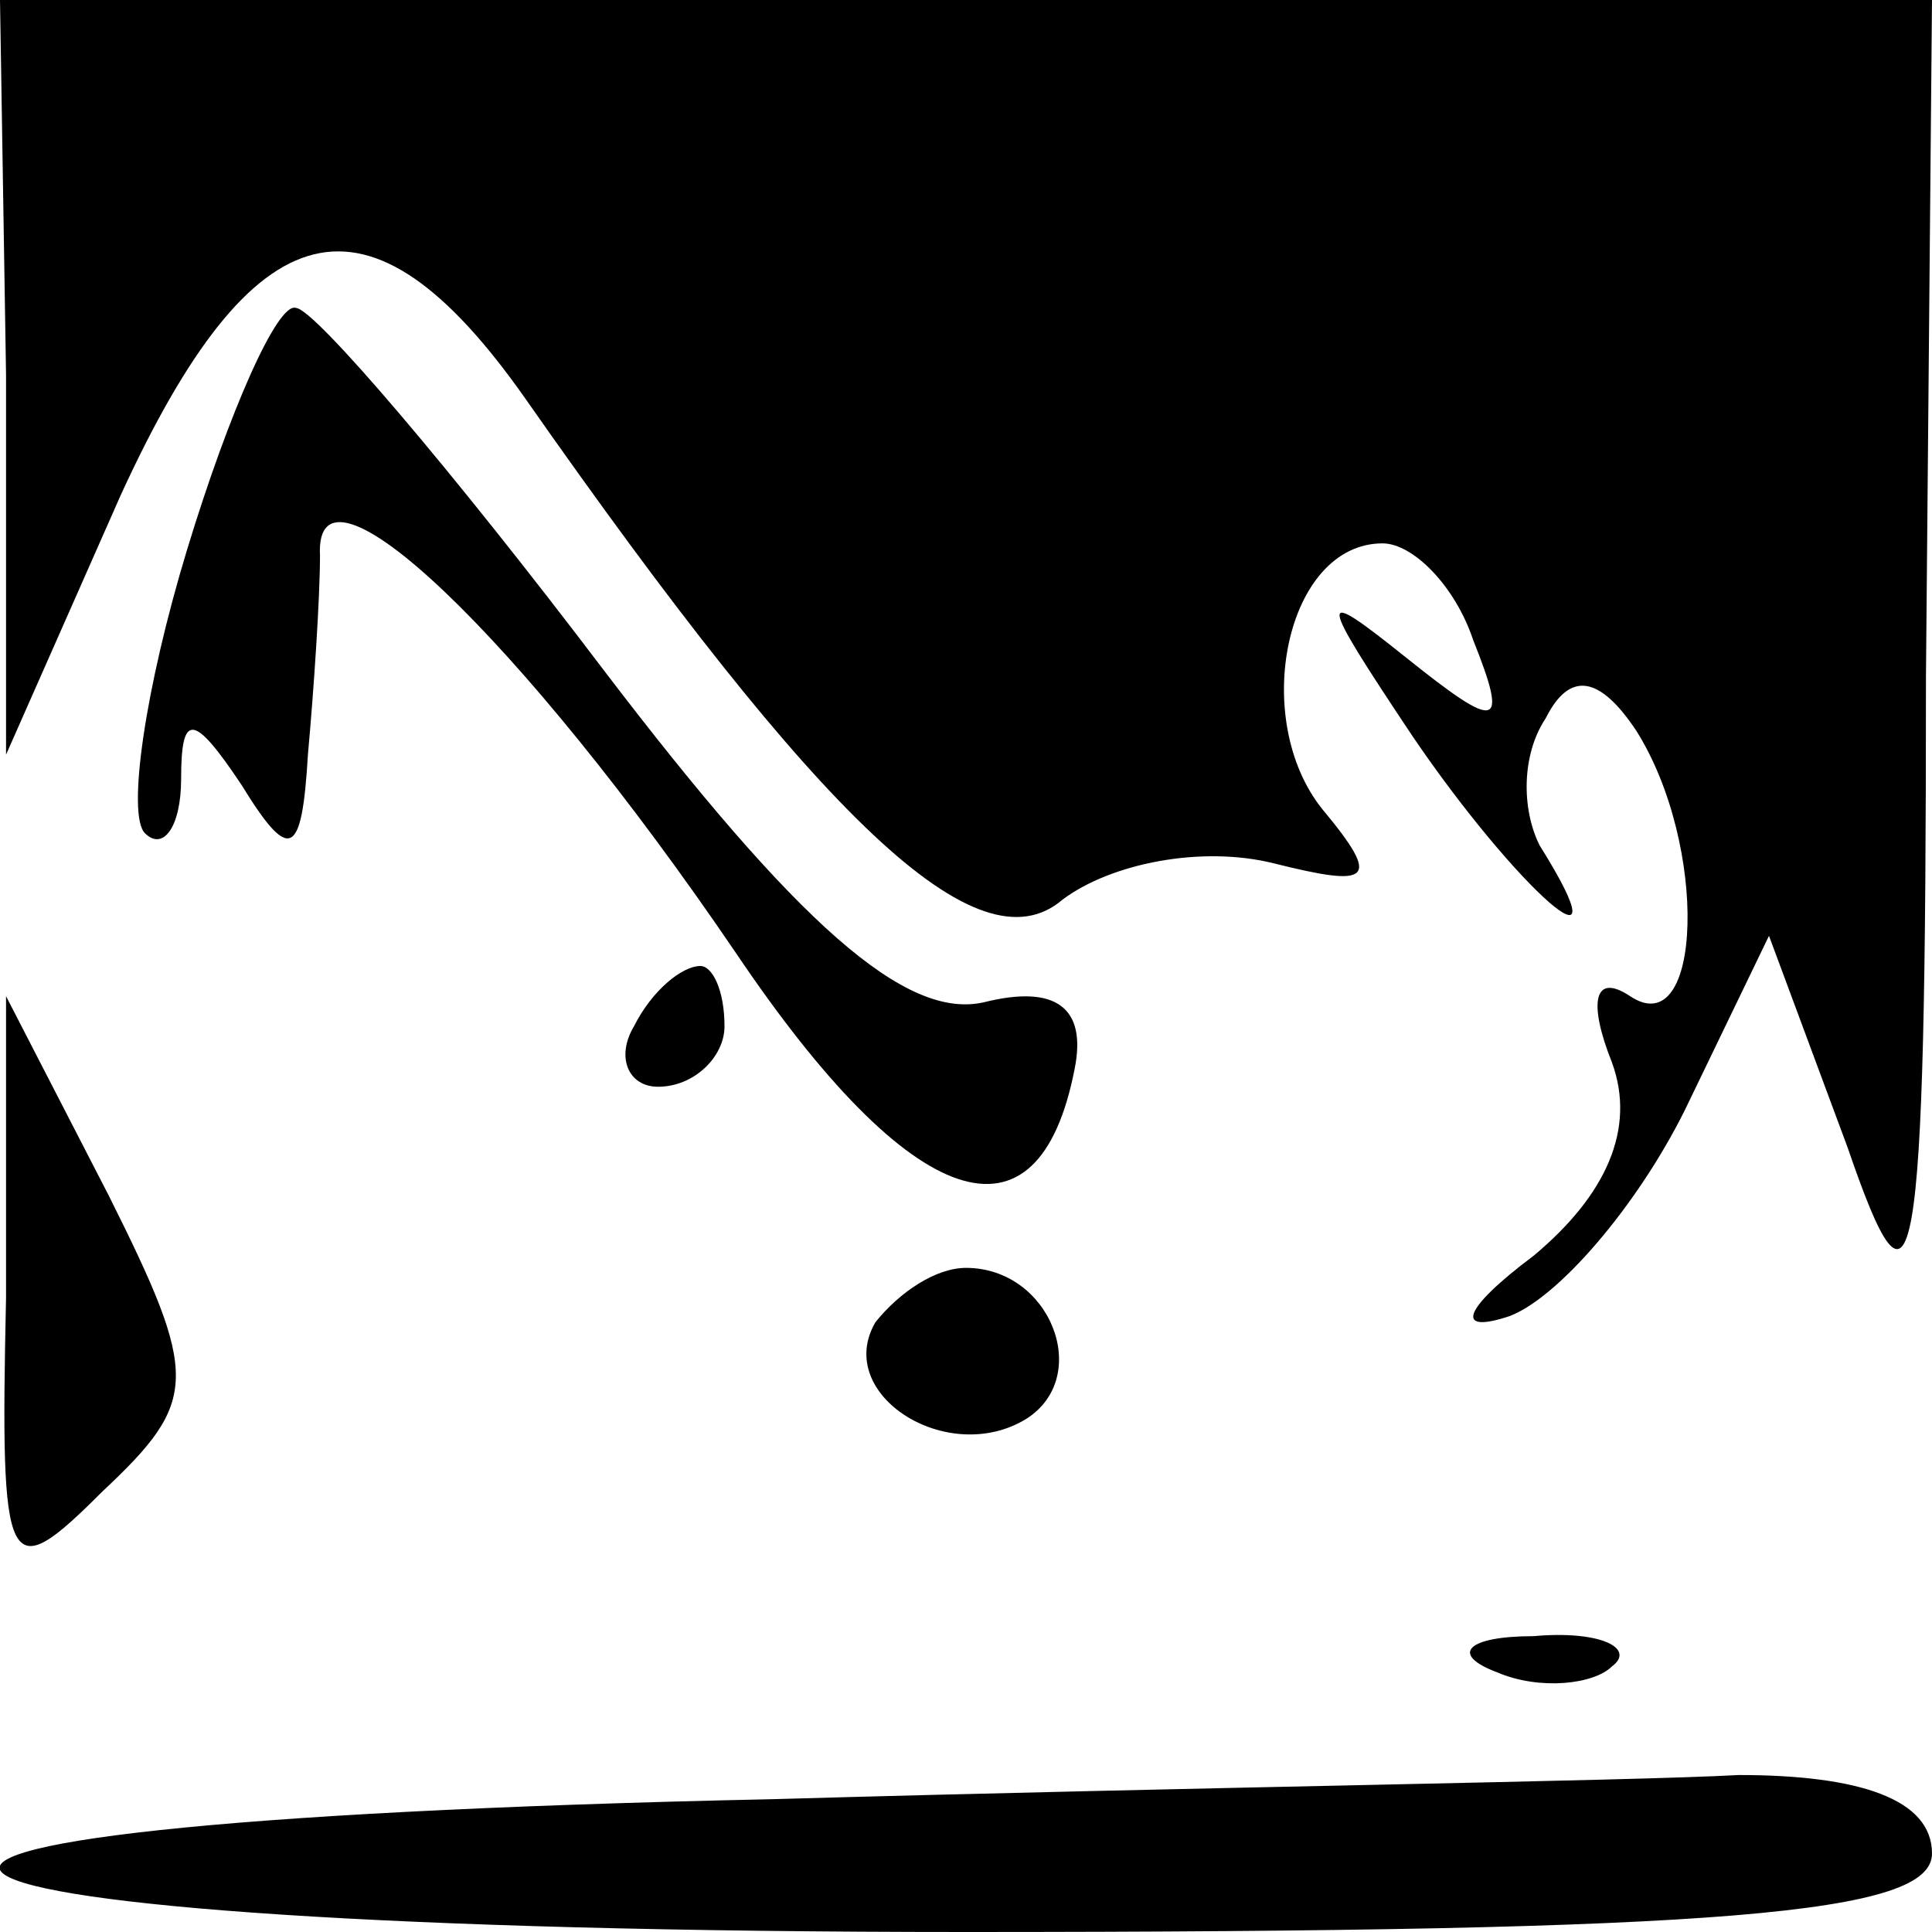<?xml version="1.0" standalone="no"?>
<!DOCTYPE svg PUBLIC "-//W3C//DTD SVG 20010904//EN"
 "http://www.w3.org/TR/2001/REC-SVG-20010904/DTD/svg10.dtd">
<svg version="1.0" xmlns="http://www.w3.org/2000/svg"
 width="32pt" height="32pt" viewBox="0 0 32 32"
 preserveAspectRatio="xMidYMid meet">
<g transform="translate(0,32) scale(0.1,-0.1)"
fill="#000000" stroke="none">
<path fill="#000000" stroke="none" d="M1 258 l0 -63 19 43 c22 48 41 53 67
16 49 -70 75 -95 89 -83 8 6 23 9 35 6 16 -4 18 -3 8 9 -12 15 -6 44 10 44 5
0 12 -7 15 -16 6 -15 4 -15 -11 -3 -15 12 -15 11 1 -13 17 -25 36 -42 21 -18
-3 6 -3 15 1 21 4 8 9 7 15 -2 12 -19 11 -52 -1 -44 -6 4 -7 -1 -3 -11 4 -11
-1 -22 -13 -32 -12 -9 -13 -13 -4 -10 8 3 21 18 29 34 l14 29 13 -35 c11 -32
13 -25 13 78 l1 112 -160 0 -160 0 1 -62z"/>
<path fill="#000000" stroke="none" d="M31 229 c-7 -23 -10 -44 -7 -47 3 -3 6
1 6 9 0 11 2 11 10 -1 8 -13 10 -12 11 5 1 11 2 26 2 33 -1 19 33 -13 69 -66
29 -43 50 -50 56 -19 2 10 -3 14 -15 11 -13 -3 -31 13 -63 55 -25 33 -48 60
-51 60 -3 1 -11 -17 -18 -40z"/>
<path fill="#000000" stroke="none" d="M105 150 c-3 -5 -1 -10 4 -10 6 0 11 5
11 10 0 6 -2 10 -4 10 -3 0 -8 -4 -11 -10z"/>
<path fill="#000000" stroke="none" d="M1 105 c-1 -46 0 -48 16 -32 16 15 16
19 1 49 l-17 33 0 -50z"/>
<path fill="#000000" stroke="none" d="M145 101 c-7 -12 12 -24 25 -16 11 7 4
25 -10 25 -5 0 -11 -4 -15 -9z"/>
<path fill="#000000" stroke="none" d="M248 43 c7 -3 16 -2 19 1 4 3 -2 6 -13
5 -11 0 -14 -3 -6 -6z"/>
<path fill="#000000" stroke="none" d="M128 22 c-188 -4 -162 -22 32 -22 126
0 160 3 160 13 0 9 -12 13 -32 13 -18 -1 -90 -2 -160 -4z"/>
</g>
</svg>
